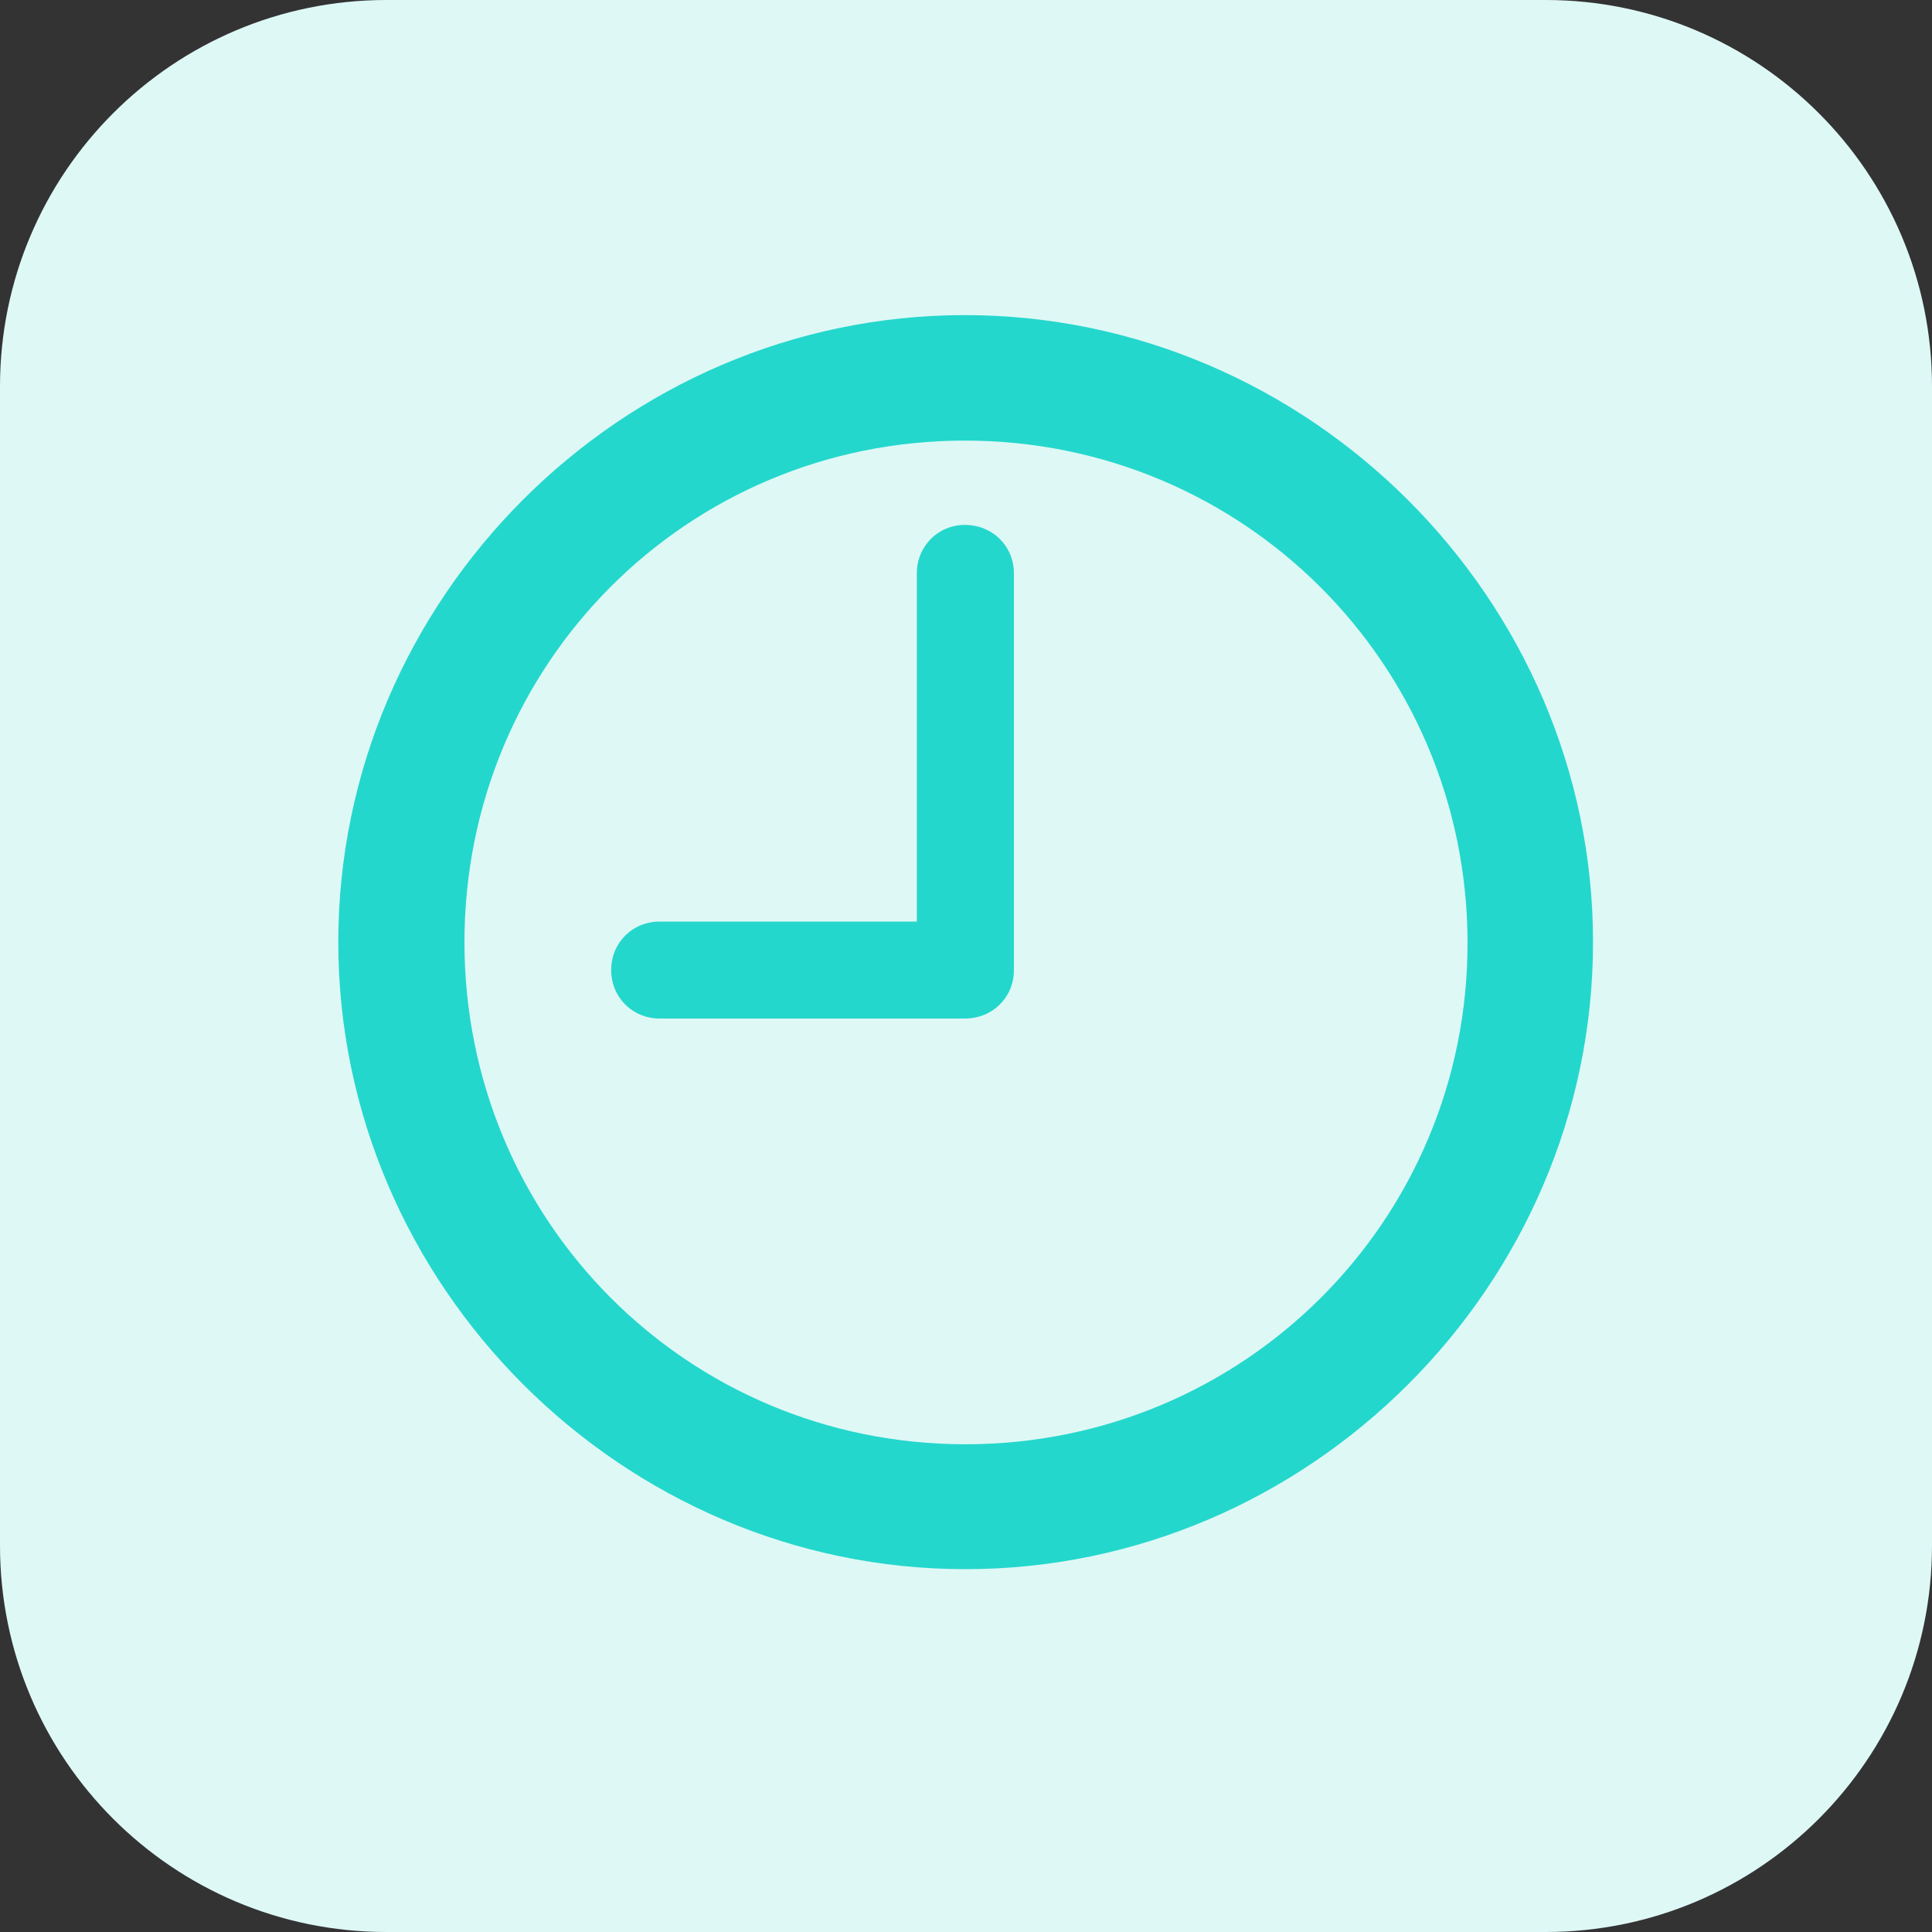 <svg width="20" height="20" viewBox="0 0 20 20" fill="none" xmlns="http://www.w3.org/2000/svg">
<rect x="0" y="0" width="20" height="20" fill="#333333" stroke="none"/>
<path d="M0 4C0 1.791 1.791 0 4 0H16C18.209 0 20 1.791 20 4V16C20 18.209 18.209 20 16 20H4C1.791 20 0 18.209 0 16V4Z" fill="#DEF8F6"/>
<path d="M9.994 16.244C13.553 16.244 16.491 13.306 16.491 9.753C16.491 6.2 13.547 3.262 9.987 3.262C6.434 3.262 3.502 6.2 3.502 9.753C3.502 13.306 6.44 16.244 9.994 16.244ZM9.994 14.951C7.112 14.951 4.808 12.635 4.808 9.753C4.808 6.872 7.112 4.561 9.987 4.561C12.869 4.561 15.185 6.872 15.192 9.753C15.198 12.635 12.875 14.951 9.994 14.951ZM6.83 10.544H9.987C10.276 10.544 10.496 10.324 10.496 10.042V5.936C10.496 5.654 10.276 5.434 9.987 5.434C9.711 5.434 9.491 5.654 9.491 5.936V9.54H6.83C6.547 9.54 6.327 9.759 6.327 10.042C6.327 10.324 6.547 10.544 6.83 10.544Z" fill="#24D7CC"/>
</svg>
